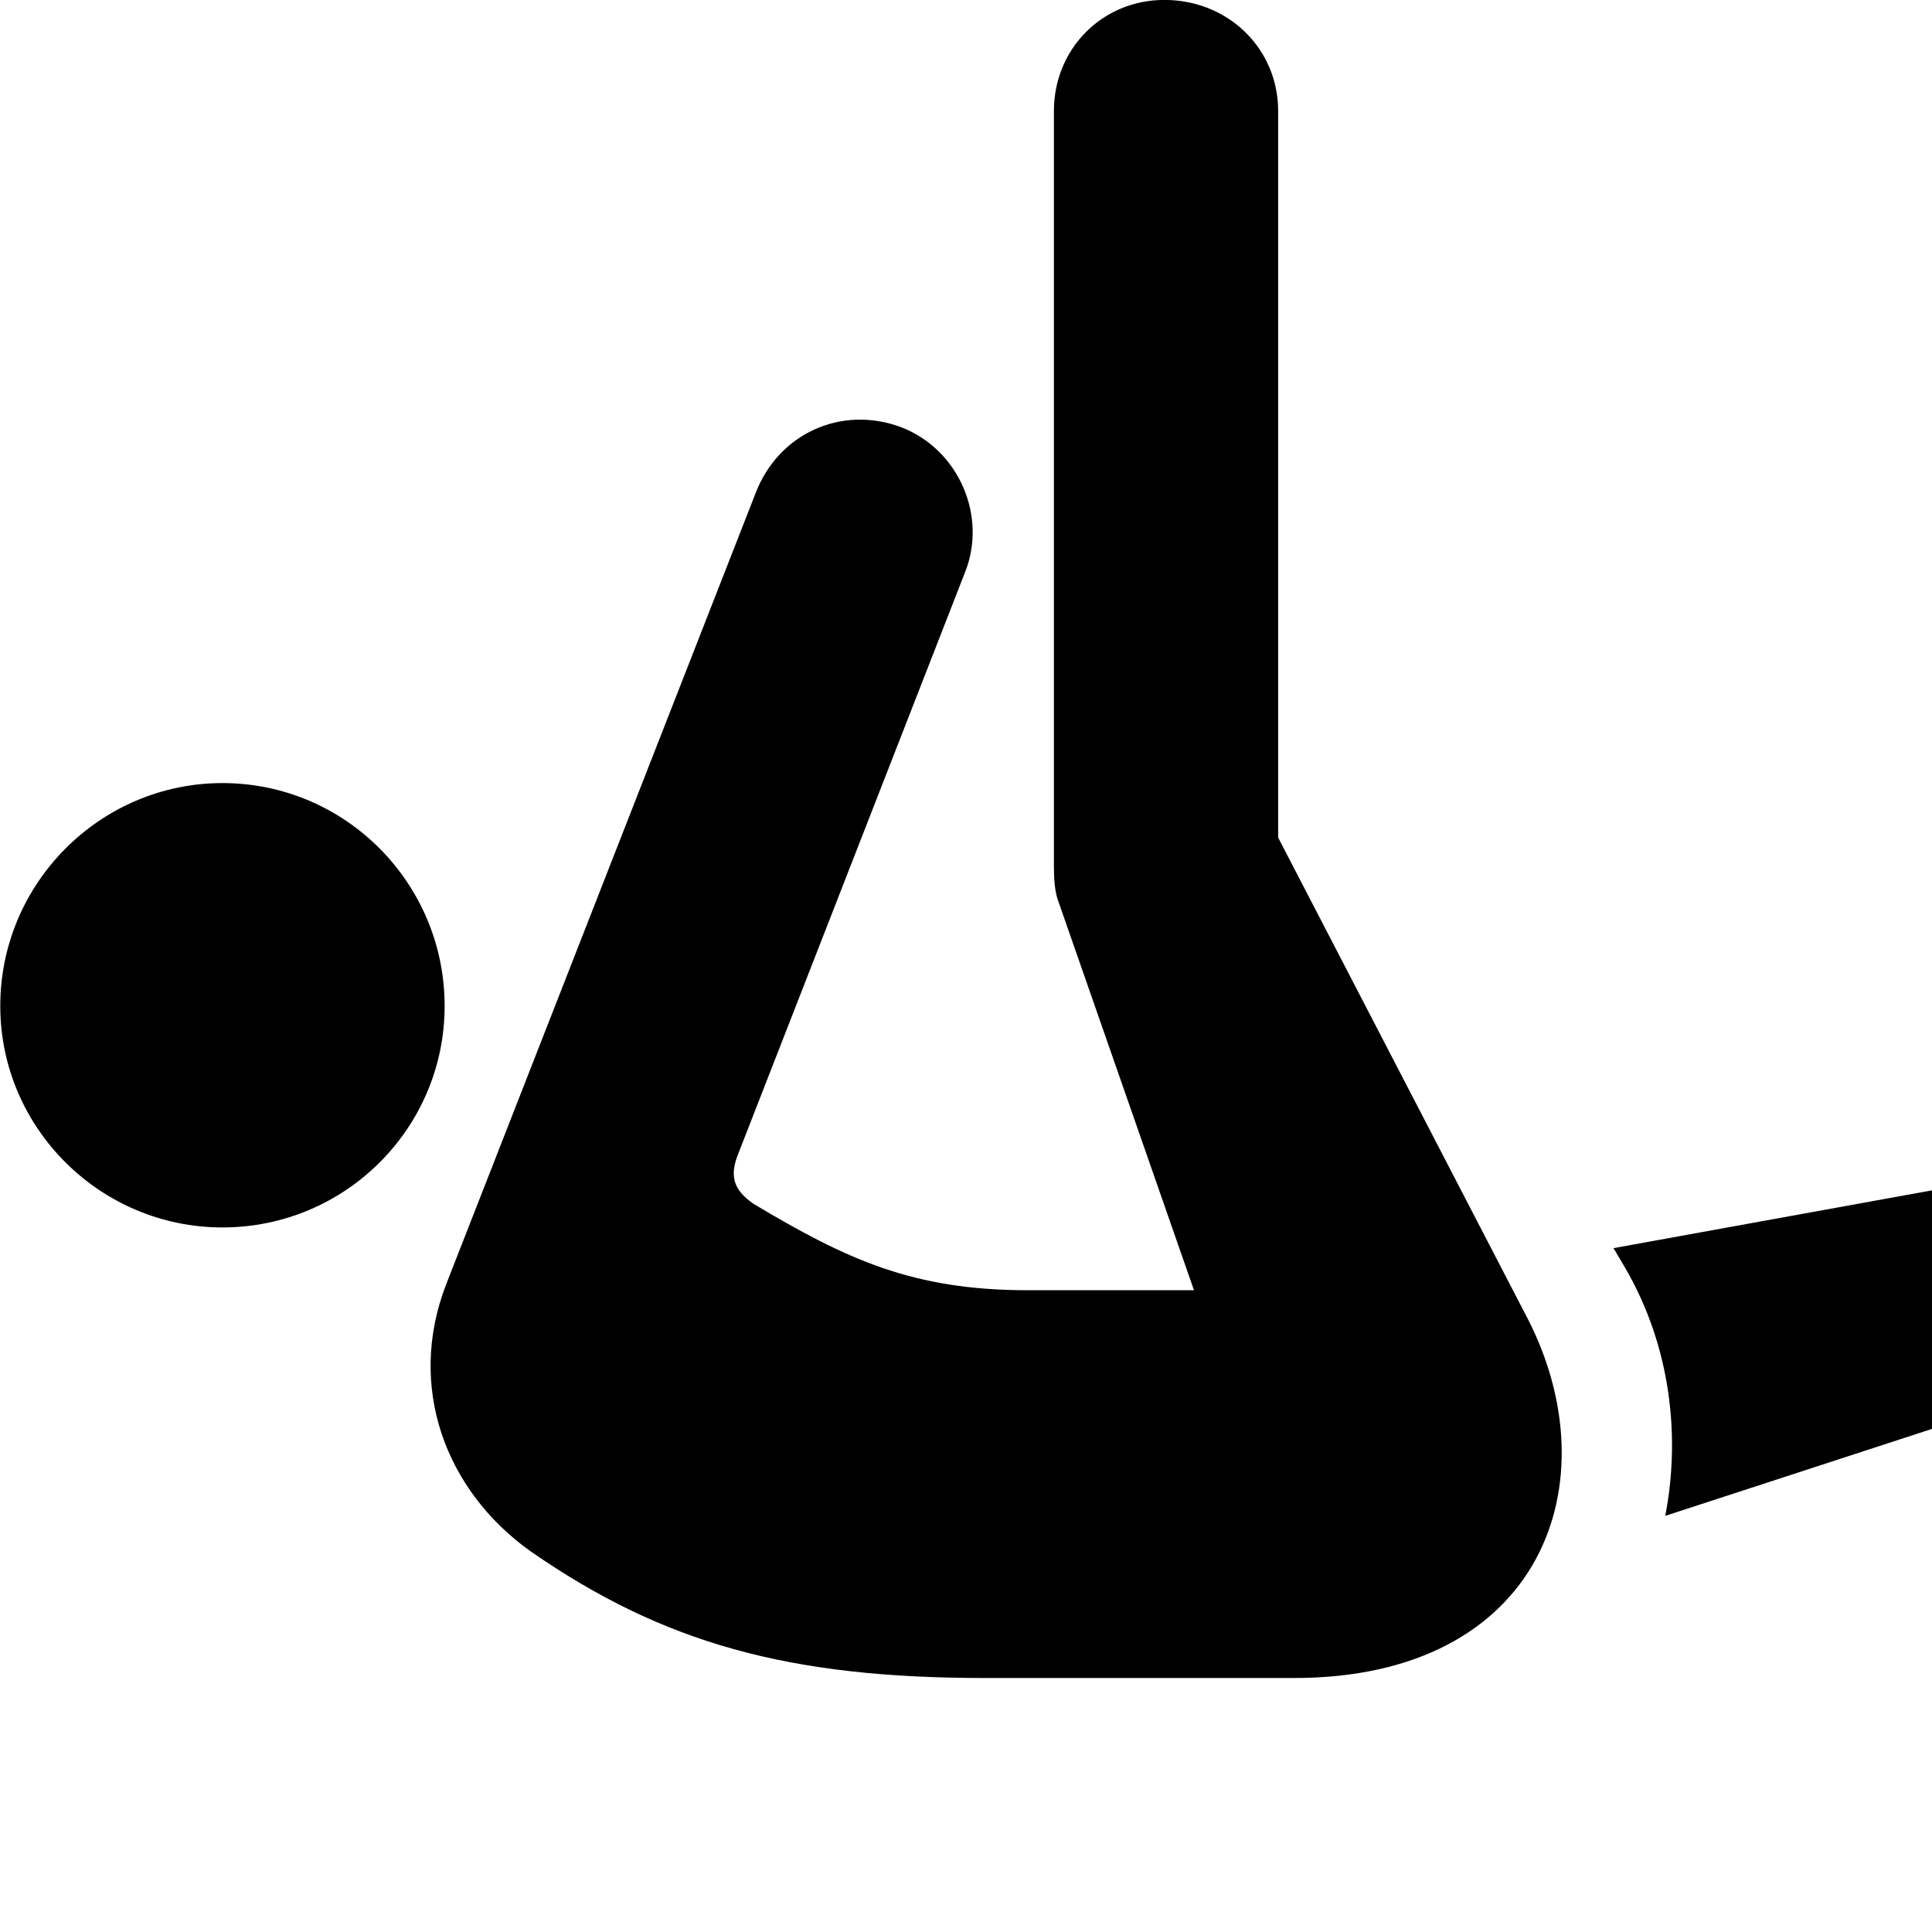 <svg xmlns="http://www.w3.org/2000/svg" viewBox="0 0 28 28" width="28" height="28">
  <path d="M6.464 18.619C5.894 20.099 6.454 21.599 7.684 22.479C9.614 23.819 11.434 24.319 14.274 24.319H18.754C22.354 24.319 23.364 21.479 22.134 19.099L18.524 12.139V1.609C18.524 0.709 17.804 -0.001 16.874 -0.001C15.974 -0.001 15.274 0.709 15.274 1.609V12.539C15.274 12.739 15.284 12.929 15.344 13.079L17.304 18.699H14.894C13.224 18.699 12.264 18.249 10.924 17.449C10.634 17.249 10.564 17.049 10.704 16.709L13.984 8.299C14.314 7.479 13.894 6.509 13.054 6.189C12.184 5.869 11.284 6.289 10.954 7.139ZM3.224 17.789C5.004 17.789 6.444 16.349 6.444 14.579C6.444 12.799 5.004 11.349 3.224 11.349C1.454 11.349 0.004 12.799 0.004 14.579C0.004 16.349 1.454 17.789 3.224 17.789ZM24.134 21.969L29.164 20.329L37.464 18.839C38.364 18.679 38.954 17.859 38.804 16.939C38.624 16.039 37.774 15.459 36.884 15.629L28.234 17.209L23.384 18.089L23.544 18.359C24.224 19.519 24.354 20.839 24.134 21.969Z" />
</svg>